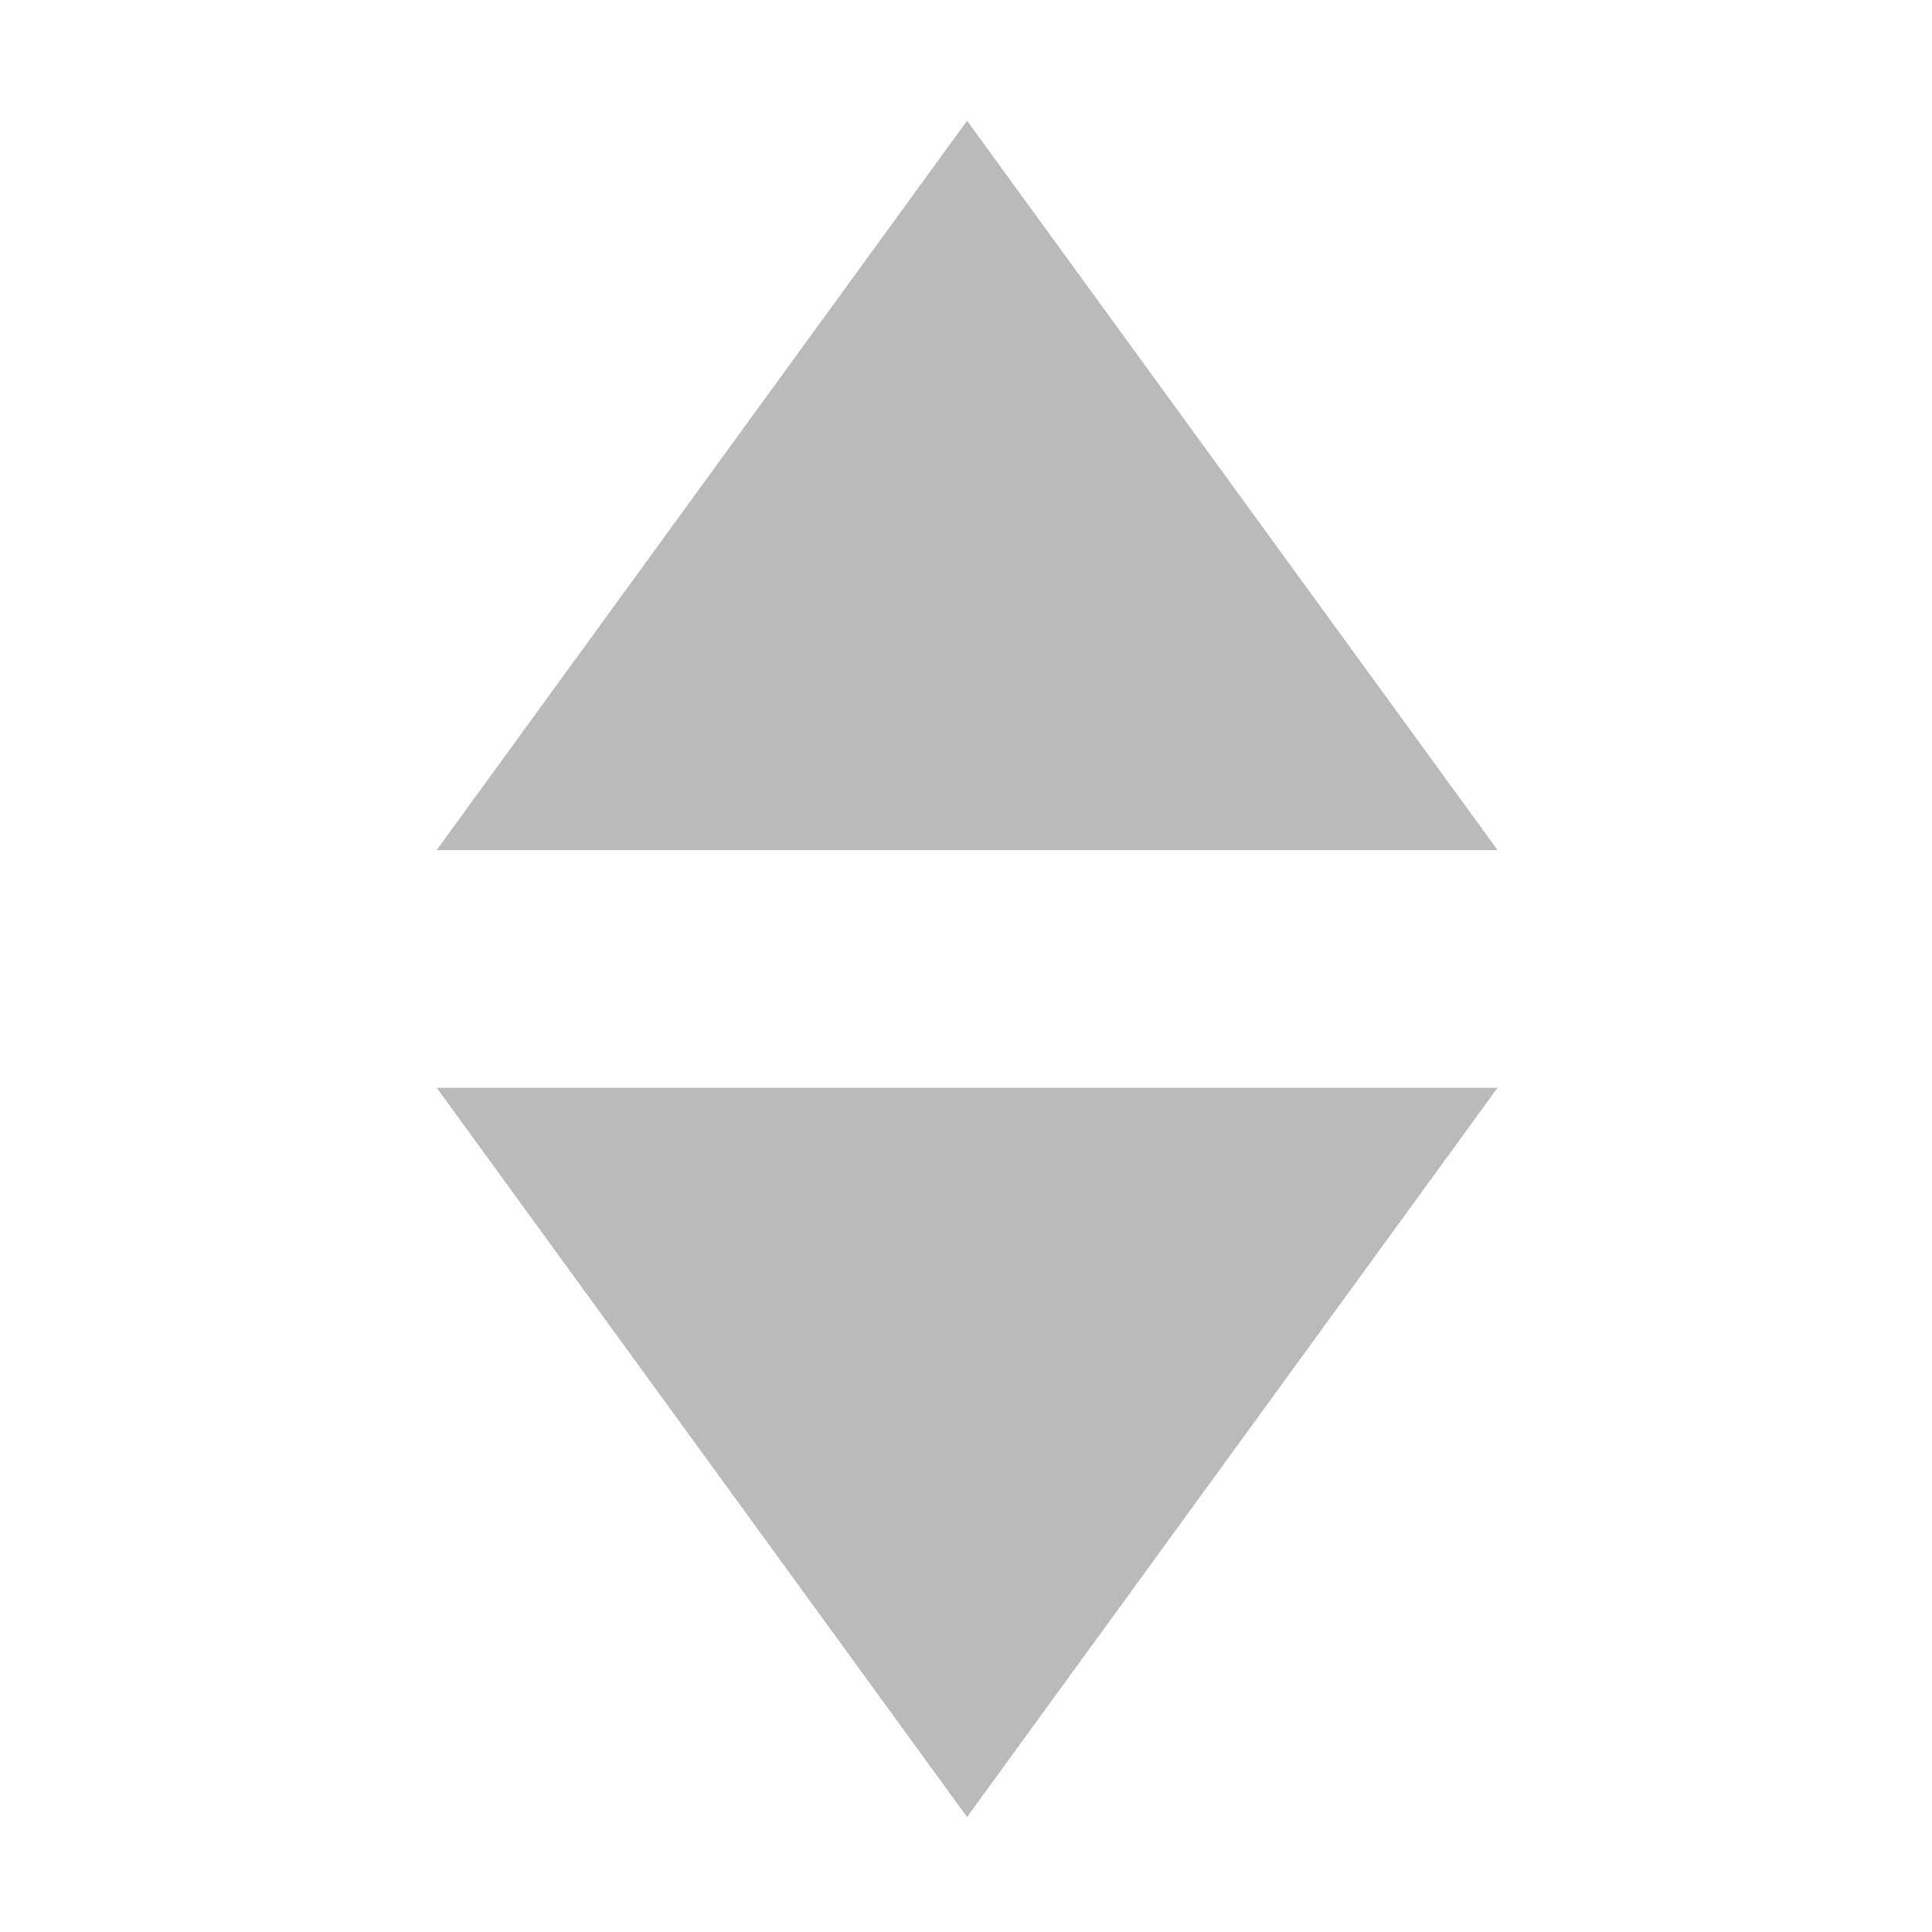 <svg width="20" height="20" viewBox="0 0 20 20" fill="none" xmlns="http://www.w3.org/2000/svg">
<path fill-rule="evenodd" clip-rule="evenodd" d="M10.011 1.25L4.52 8.8H15.503L10.011 1.25Z" fill="#BABABA"/>
<path fill-rule="evenodd" clip-rule="evenodd" d="M10.011 18.81L4.52 11.26H15.503L10.011 18.81Z" fill="#BABABA"/>
</svg>
